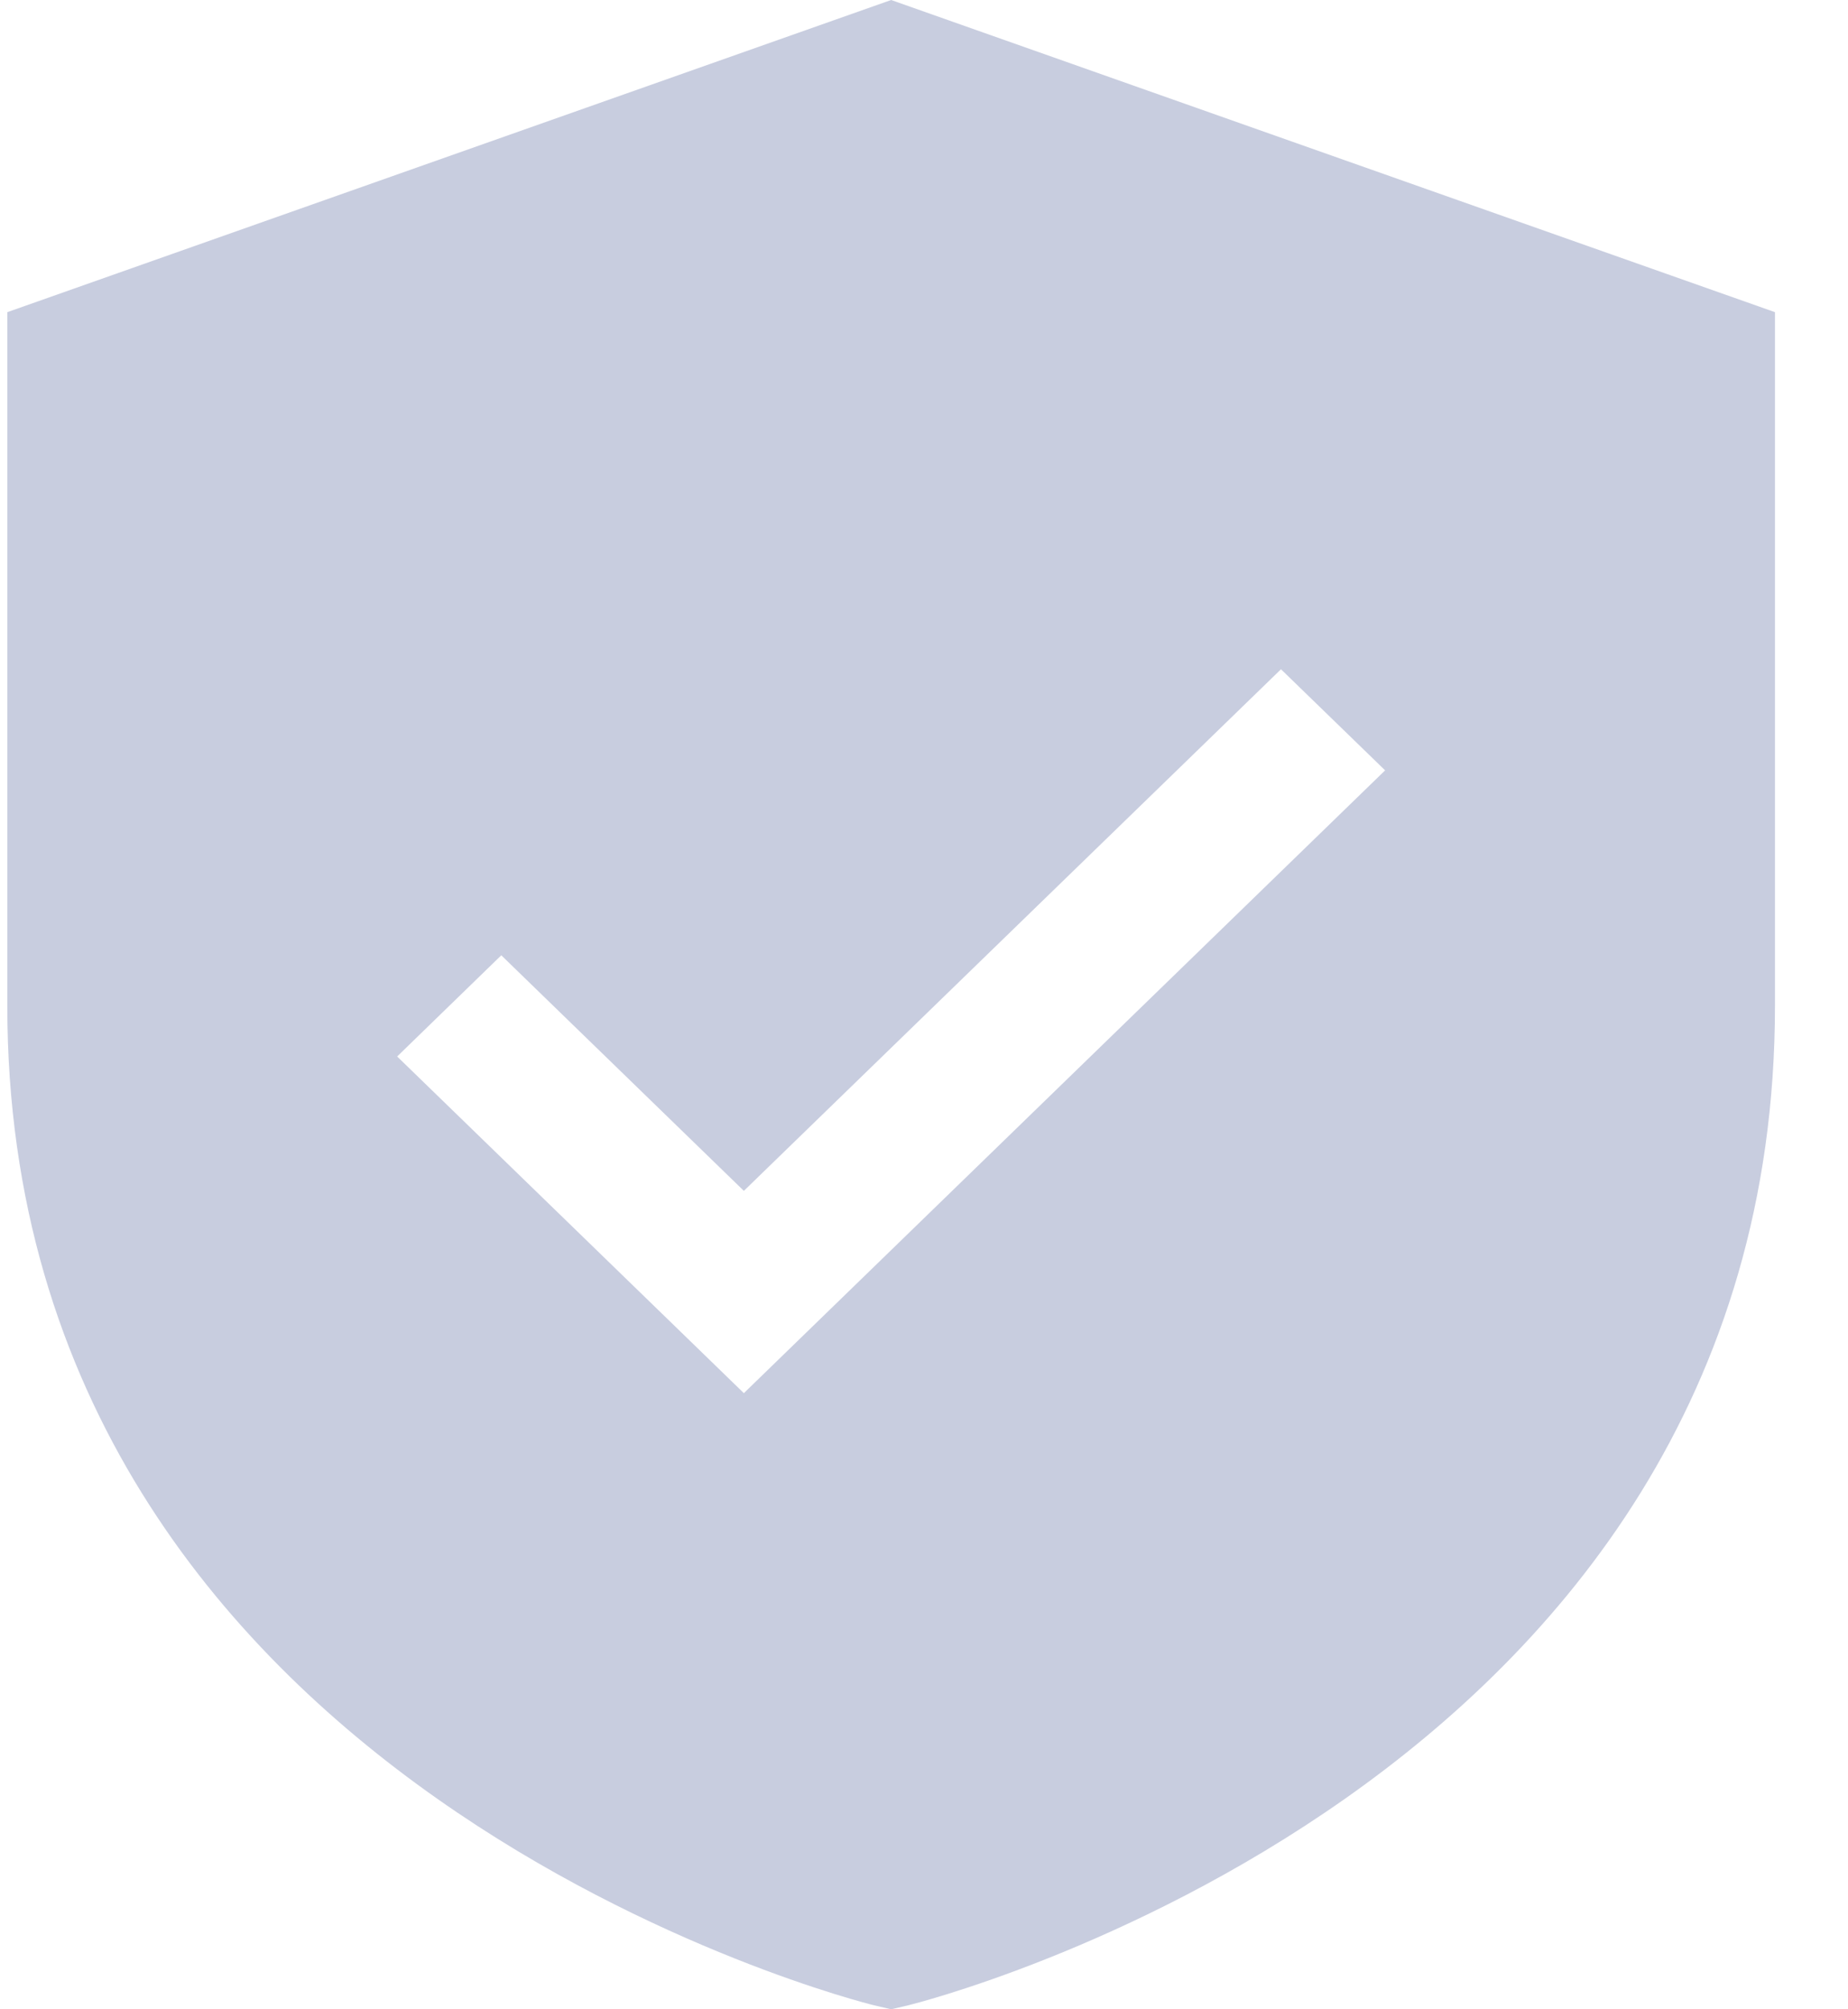 <svg width="23" height="25" viewBox="0 0 23 25" fill="none" xmlns="http://www.w3.org/2000/svg">
    <path d="M11.091 0L0.091 3.884V12.516C0.091 22.269 10.765 24.923 10.873 24.949L11.091 25L11.309 24.949C11.416 24.923 22.091 22.269 22.091 12.516V3.884L11.091 0ZM9.258 17.334L4.943 13.145L6.239 11.886L9.258 14.817L15.943 8.327L17.239 9.585L9.258 17.334Z" fill="#C8CDDF"/>
</svg>
    